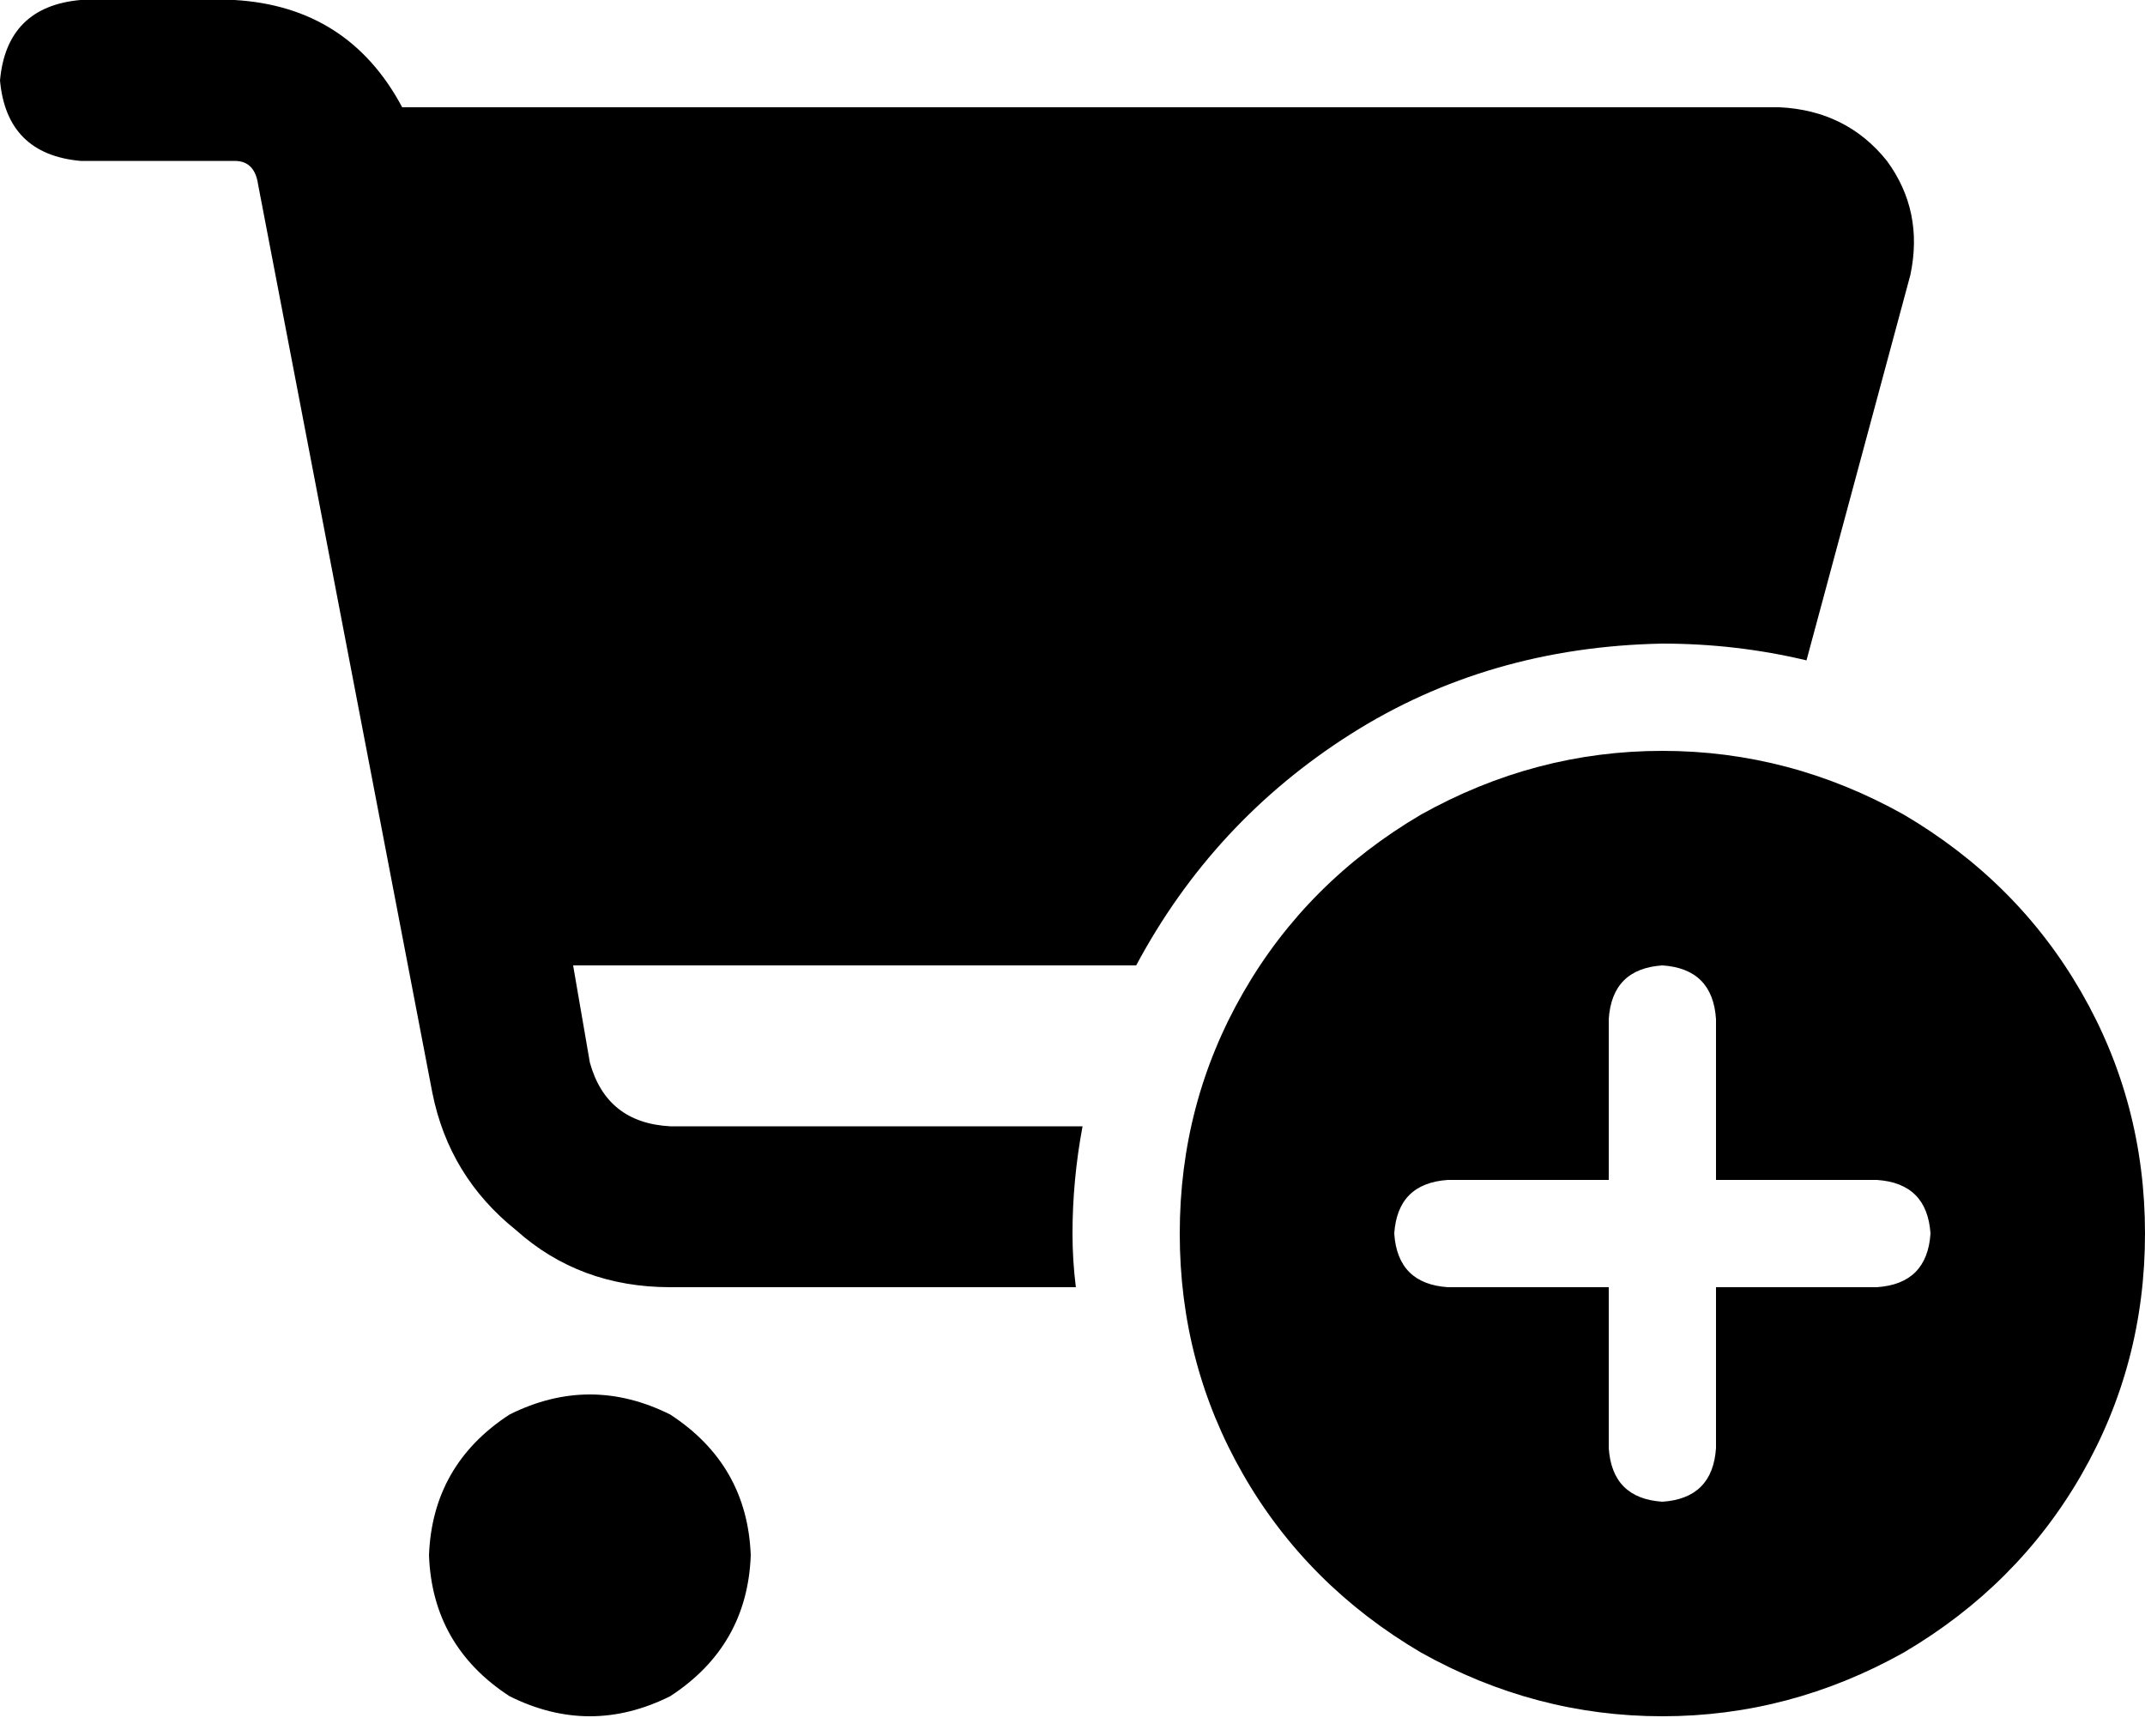 <svg xmlns="http://www.w3.org/2000/svg" viewBox="0 0 640 518">
  <path d="M 0 24 Q 2 2 24 0 L 70 0 L 70 0 Q 104 2 120 32 L 531 32 L 531 32 Q 551 33 563 48 Q 574 63 570 82 L 539 197 L 539 197 Q 518 192 496 192 Q 444 193 403 219 Q 362 245 339 288 L 171 288 L 171 288 L 176 317 L 176 317 Q 181 335 200 336 L 323 336 L 323 336 Q 320 352 320 368 Q 320 376 321 384 L 200 384 L 200 384 Q 173 384 154 367 Q 134 351 129 326 L 77 55 L 77 55 Q 76 48 70 48 L 24 48 L 24 48 Q 2 46 0 24 L 0 24 Z M 128 464 Q 129 437 152 422 Q 176 410 200 422 Q 223 437 224 464 Q 223 491 200 506 Q 176 518 152 506 Q 129 491 128 464 L 128 464 Z M 640 368 Q 640 407 621 440 L 621 440 L 621 440 Q 602 473 568 493 Q 534 512 496 512 Q 458 512 424 493 Q 390 473 371 440 Q 352 407 352 368 Q 352 329 371 296 Q 390 263 424 243 Q 458 224 496 224 Q 534 224 568 243 Q 602 263 621 296 Q 640 329 640 368 L 640 368 Z M 560 384 Q 575 383 576 368 Q 575 353 560 352 L 512 352 L 512 352 L 512 304 L 512 304 Q 511 289 496 288 Q 481 289 480 304 L 480 352 L 480 352 L 432 352 L 432 352 Q 417 353 416 368 Q 417 383 432 384 L 480 384 L 480 384 L 480 432 L 480 432 Q 481 447 496 448 Q 511 447 512 432 L 512 384 L 512 384 L 560 384 L 560 384 Z" />
</svg>